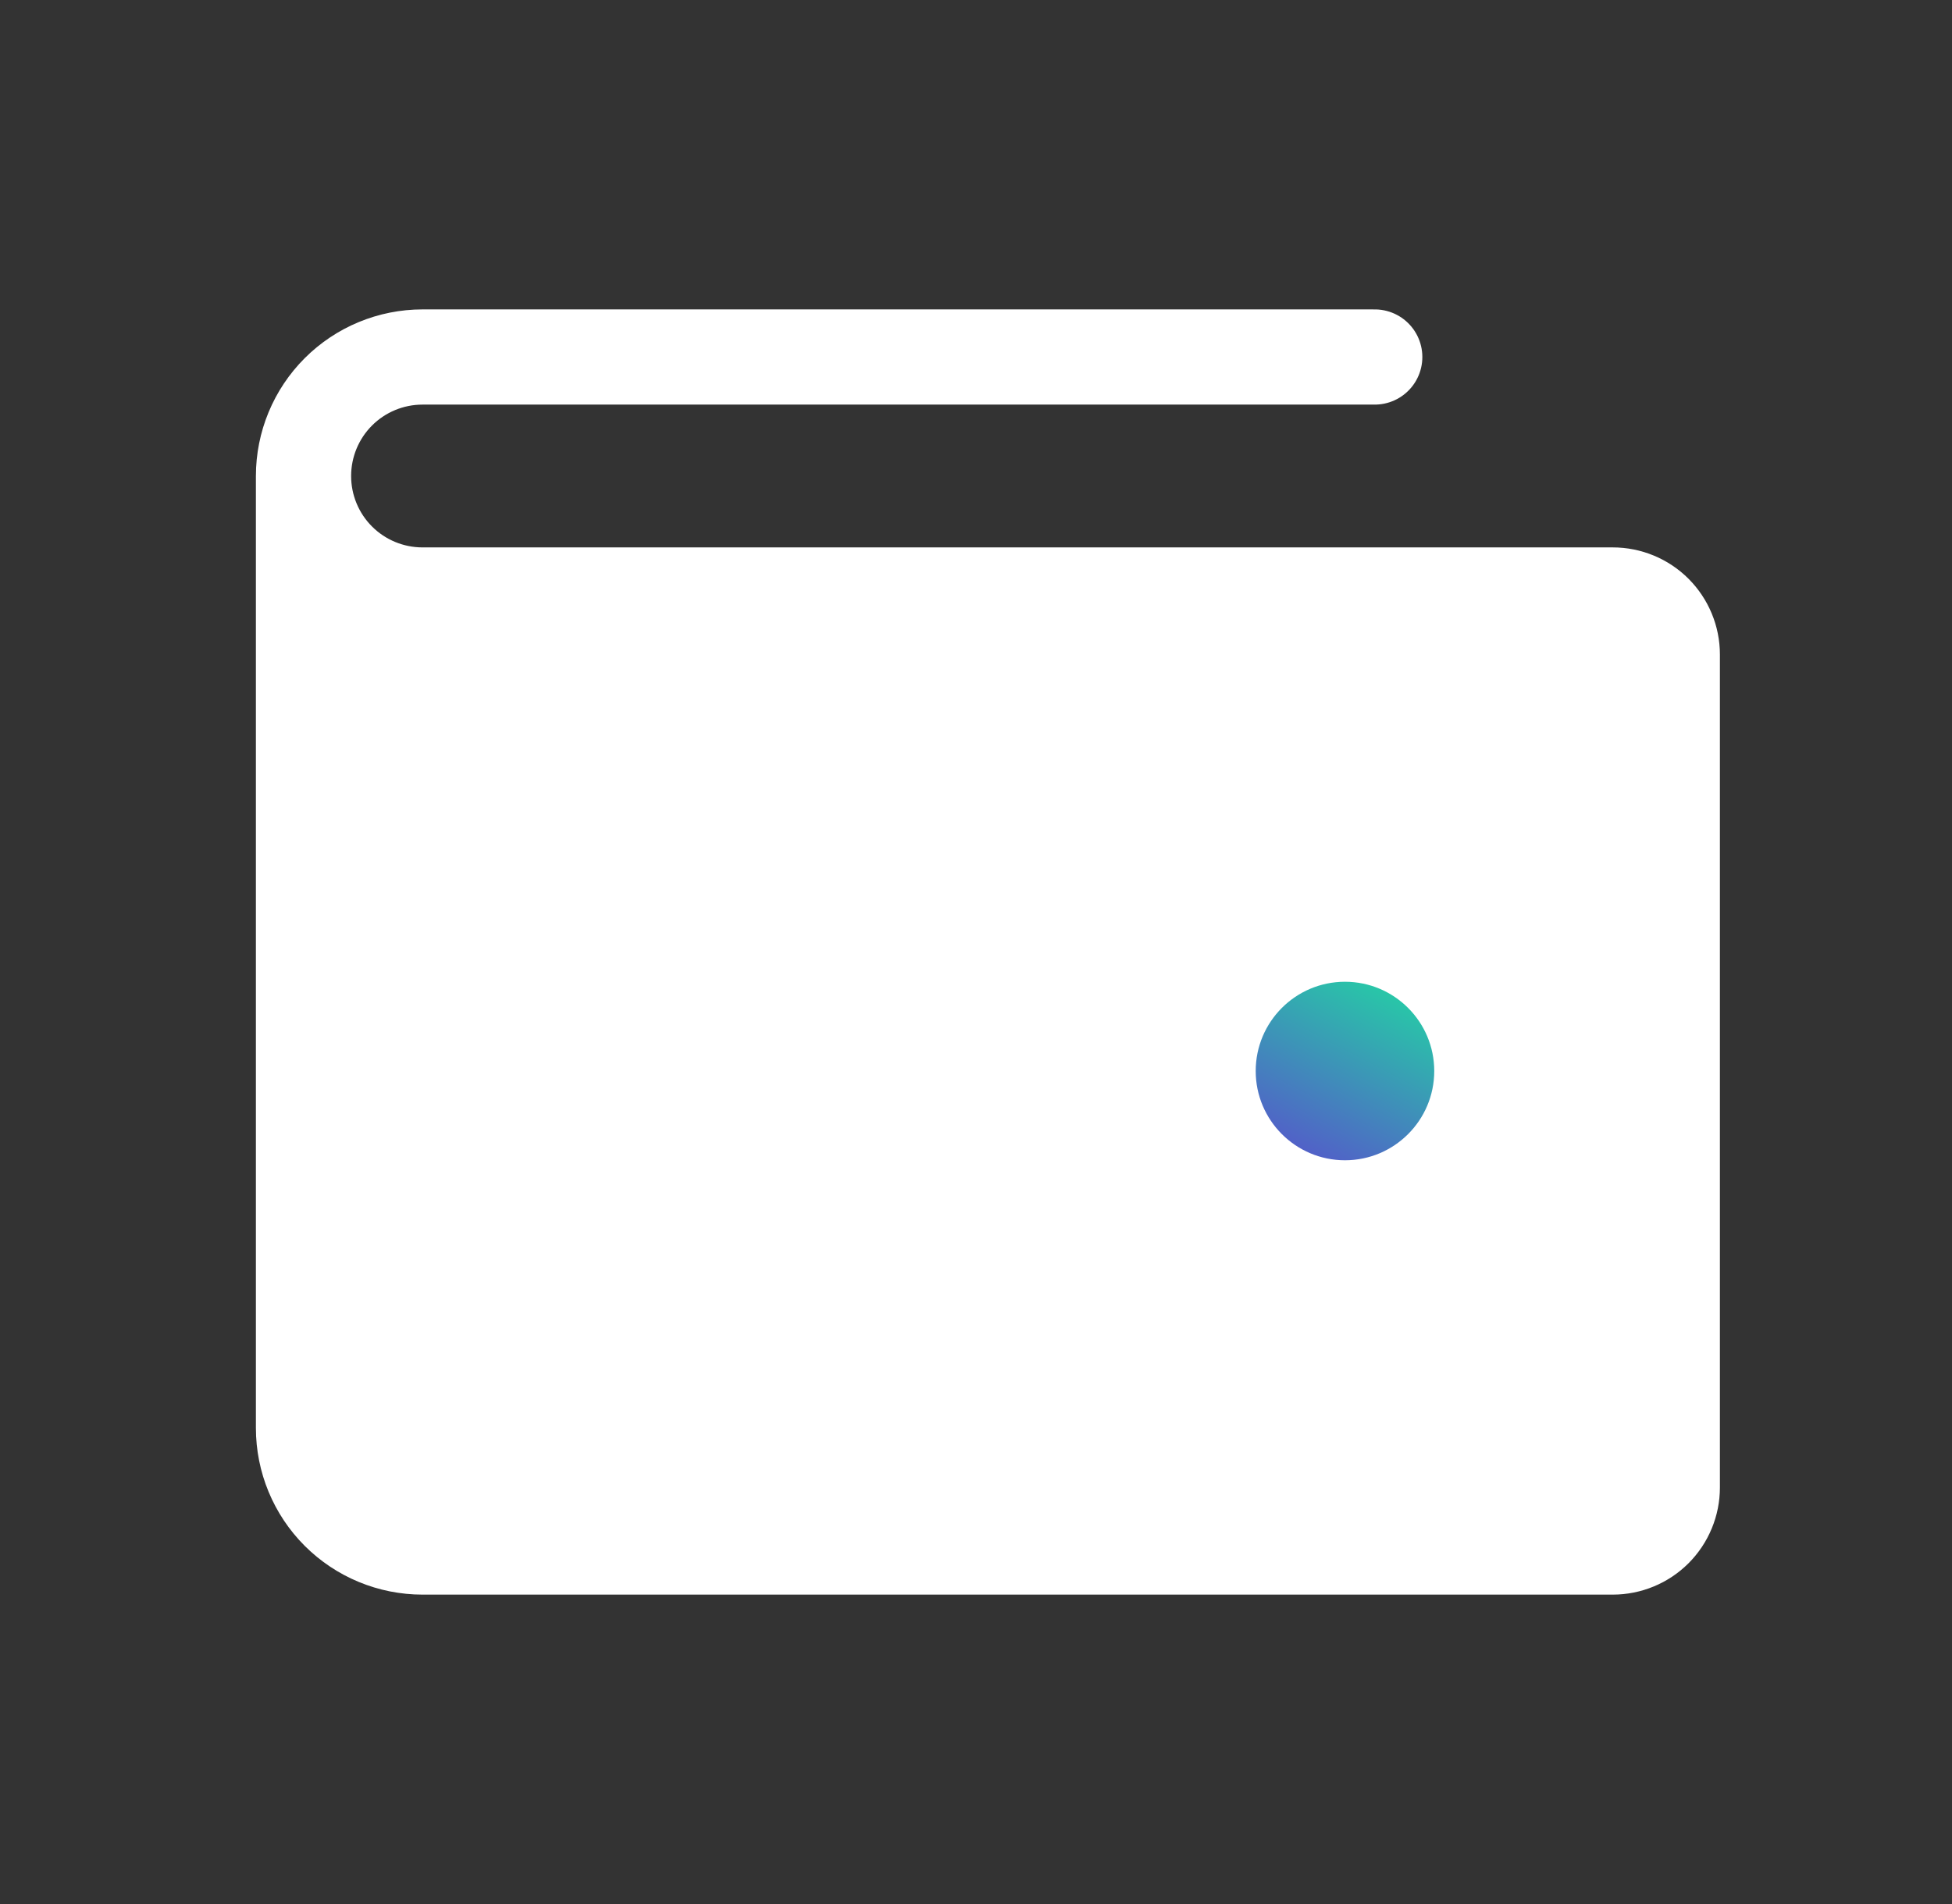 <svg width="41" height="40" viewBox="0 0 41 40" fill="none" xmlns="http://www.w3.org/2000/svg">
<rect x="0" y="0" width="41" height="40" fill="#333333" stroke="none"/>
<path d="M6.375 30V10C6.375 10.663 6.638 11.299 7.107 11.768C7.576 12.237 8.212 12.5 8.875 12.5H33.875C34.206 12.5 34.525 12.632 34.759 12.866C34.993 13.101 35.125 13.418 35.125 13.75V31.25C35.125 31.581 34.993 31.899 34.759 32.134C34.525 32.368 34.206 32.5 33.875 32.5H8.875C8.212 32.5 7.576 32.237 7.107 31.768C6.638 31.299 6.375 30.663 6.375 30Z" fill="white"/>
<path d="M6.375 10V30C6.375 30.663 6.638 31.299 7.107 31.768C7.576 32.237 8.212 32.5 8.875 32.5H33.875C34.206 32.5 34.525 32.368 34.759 32.134C34.993 31.899 35.125 31.581 35.125 31.25V13.75C35.125 13.418 34.993 13.101 34.759 12.866C34.525 12.632 34.206 12.5 33.875 12.5H8.875C8.212 12.5 7.576 12.237 7.107 11.768C6.638 11.299 6.375 10.663 6.375 10ZM6.375 10C6.375 9.337 6.638 8.701 7.107 8.232C7.576 7.763 8.212 7.5 8.875 7.5H28.875" stroke="white" stroke-width="2" stroke-linecap="round" stroke-linejoin="round"/>
<path d="M28.25 24.375C29.285 24.375 30.125 23.535 30.125 22.5C30.125 21.465 29.285 20.625 28.25 20.625C27.215 20.625 26.375 21.465 26.375 22.5C26.375 23.535 27.215 24.375 28.25 24.375Z" fill="url(#paint0_linear_1044_3528)"/>
<defs>
<linearGradient id="paint0_linear_1044_3528" x1="28.253" y1="19.84" x2="25.873" y2="24.38" gradientUnits="userSpaceOnUse">
<stop stop-color="#23D3A4"/>
<stop offset="1" stop-color="#5B49CF"/>
</linearGradient>
</defs>
</svg>
